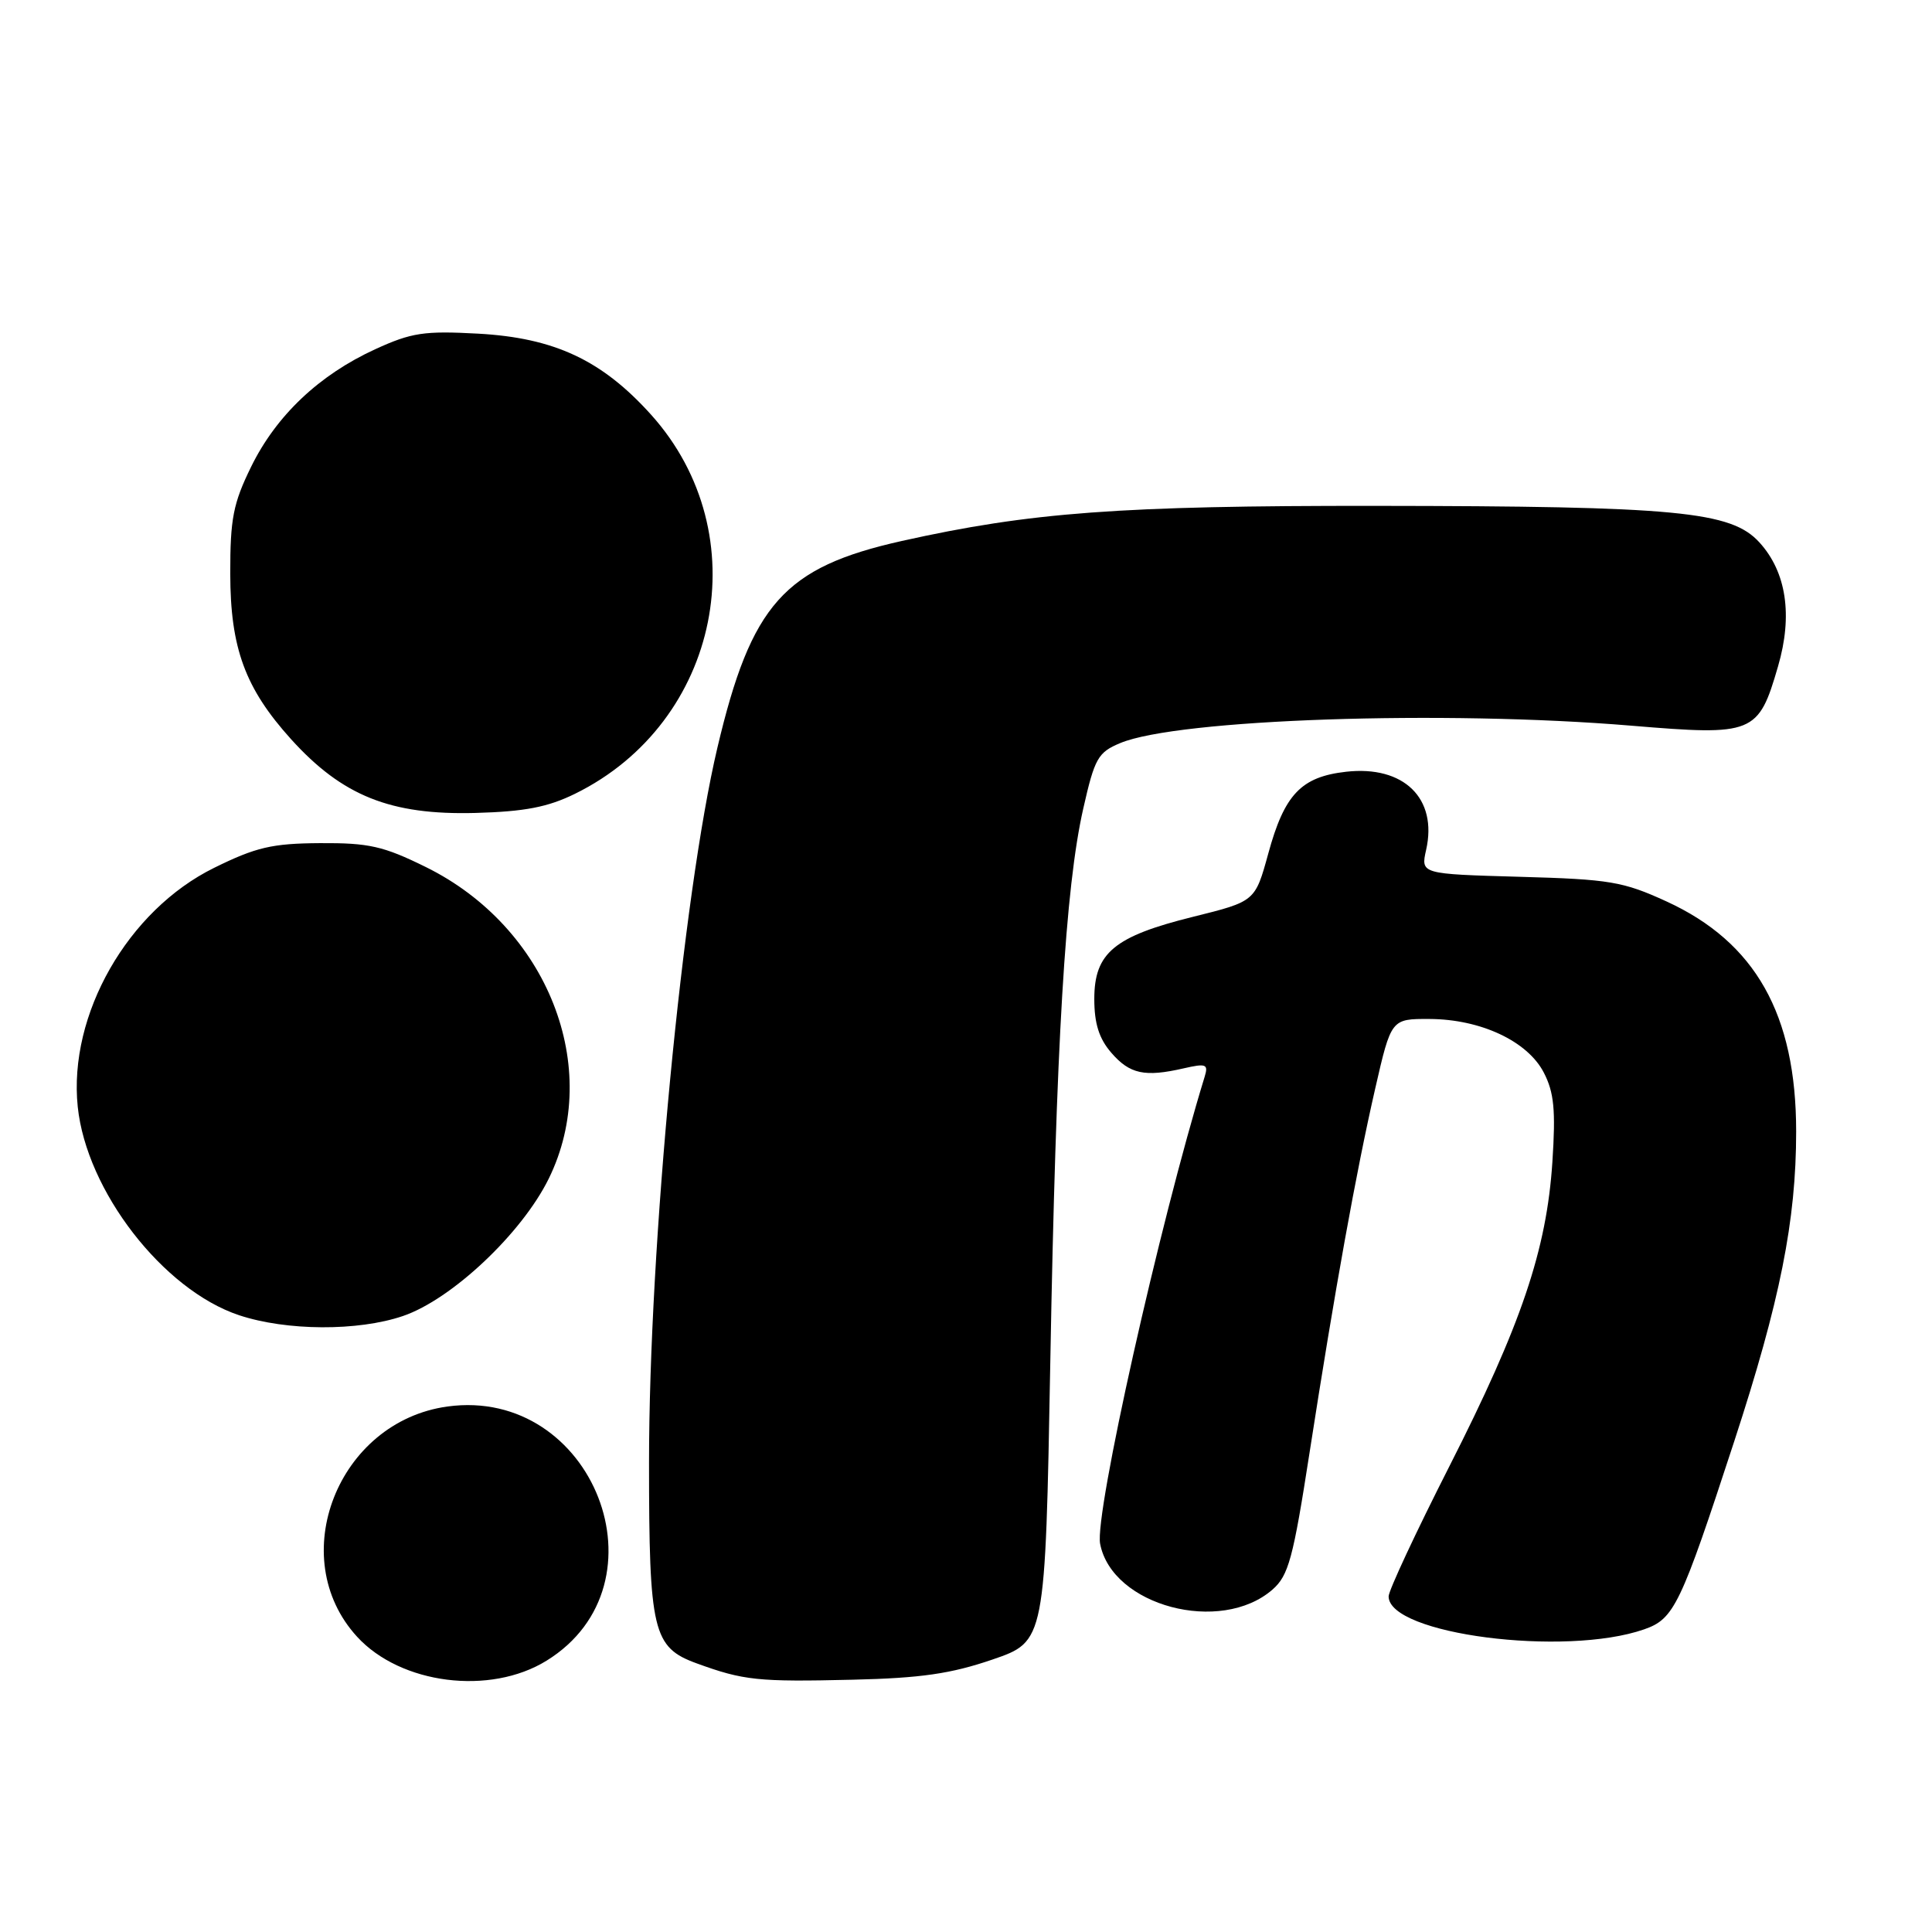 <?xml version="1.0" encoding="UTF-8" standalone="no"?>
<!DOCTYPE svg PUBLIC "-//W3C//DTD SVG 1.1//EN" "http://www.w3.org/Graphics/SVG/1.1/DTD/svg11.dtd" >
<svg xmlns="http://www.w3.org/2000/svg" xmlns:xlink="http://www.w3.org/1999/xlink" version="1.1" viewBox="0 0 256 256">
 <g >
 <path fill="currentColor"
d=" M 72.42 220.05 C 88.85 209.90 78.63 183.72 59.29 186.37 C 44.76 188.37 37.69 206.38 47.32 216.88 C 53.09 223.18 64.93 224.68 72.42 220.05 Z  M 131.50 219.90 C 138.50 217.50 138.50 217.50 139.17 180.50 C 139.93 138.21 141.16 117.61 143.54 107.13 C 145.05 100.46 145.49 99.69 148.44 98.46 C 156.06 95.28 191.37 94.08 216.20 96.16 C 232.37 97.51 233.00 97.26 235.60 88.29 C 237.57 81.54 236.71 75.80 233.14 71.88 C 229.39 67.75 222.26 67.07 182.28 67.03 C 148.37 67.00 136.54 67.88 119.50 71.68 C 103.89 75.17 99.55 80.04 95.05 99.11 C 90.45 118.62 86.00 165.13 86.00 193.78 C 86.00 216.19 86.50 218.29 92.33 220.41 C 98.53 222.67 100.44 222.87 113.00 222.57 C 122.01 222.36 126.01 221.78 131.50 219.90 Z  M 217.85 215.90 C 221.84 214.51 222.67 212.77 229.80 190.97 C 235.87 172.39 238.00 161.75 238.00 149.93 C 238.00 134.42 232.60 124.84 220.81 119.44 C 215.07 116.81 213.31 116.51 201.38 116.18 C 188.25 115.81 188.25 115.81 188.97 112.61 C 190.51 105.79 186.01 101.40 178.37 102.26 C 172.41 102.93 170.19 105.26 168.05 113.11 C 166.31 119.44 166.31 119.44 158.09 121.48 C 147.64 124.07 145.00 126.26 145.00 132.37 C 145.00 135.62 145.63 137.62 147.25 139.49 C 149.69 142.32 151.68 142.75 156.85 141.56 C 159.82 140.88 160.13 141.01 159.63 142.65 C 153.63 162.19 145.02 200.65 145.77 204.55 C 147.34 212.80 161.75 216.62 168.62 210.62 C 170.74 208.76 171.35 206.52 173.52 192.50 C 176.88 170.86 179.68 155.34 182.22 144.25 C 184.34 135.00 184.34 135.00 189.42 135.02 C 196.20 135.05 202.41 137.96 204.56 142.12 C 205.92 144.75 206.15 147.08 205.70 153.95 C 204.94 165.61 201.58 175.53 192.04 194.31 C 187.62 203.01 184.00 210.76 184.00 211.53 C 184.00 216.55 207.35 219.56 217.85 215.90 Z  M 53.39 174.38 C 59.86 172.18 69.15 163.42 72.71 156.18 C 79.93 141.49 72.56 122.83 56.41 114.88 C 50.79 112.11 48.87 111.68 42.40 111.72 C 36.04 111.76 33.92 112.26 28.38 114.99 C 16.94 120.62 9.04 134.44 10.30 146.64 C 11.45 157.79 21.60 170.91 31.67 174.27 C 37.96 176.36 47.43 176.41 53.39 174.38 Z  M 76.19 105.18 C 95.47 95.71 100.48 70.77 86.29 54.97 C 79.77 47.72 73.47 44.77 63.35 44.21 C 56.21 43.82 54.53 44.07 49.73 46.27 C 42.30 49.67 36.61 55.05 33.28 61.84 C 30.90 66.69 30.50 68.72 30.51 76.00 C 30.52 85.88 32.48 91.20 38.56 97.94 C 45.36 105.46 51.74 108.02 63.00 107.72 C 69.53 107.54 72.59 106.95 76.19 105.18 Z "/>
</g>
</svg>